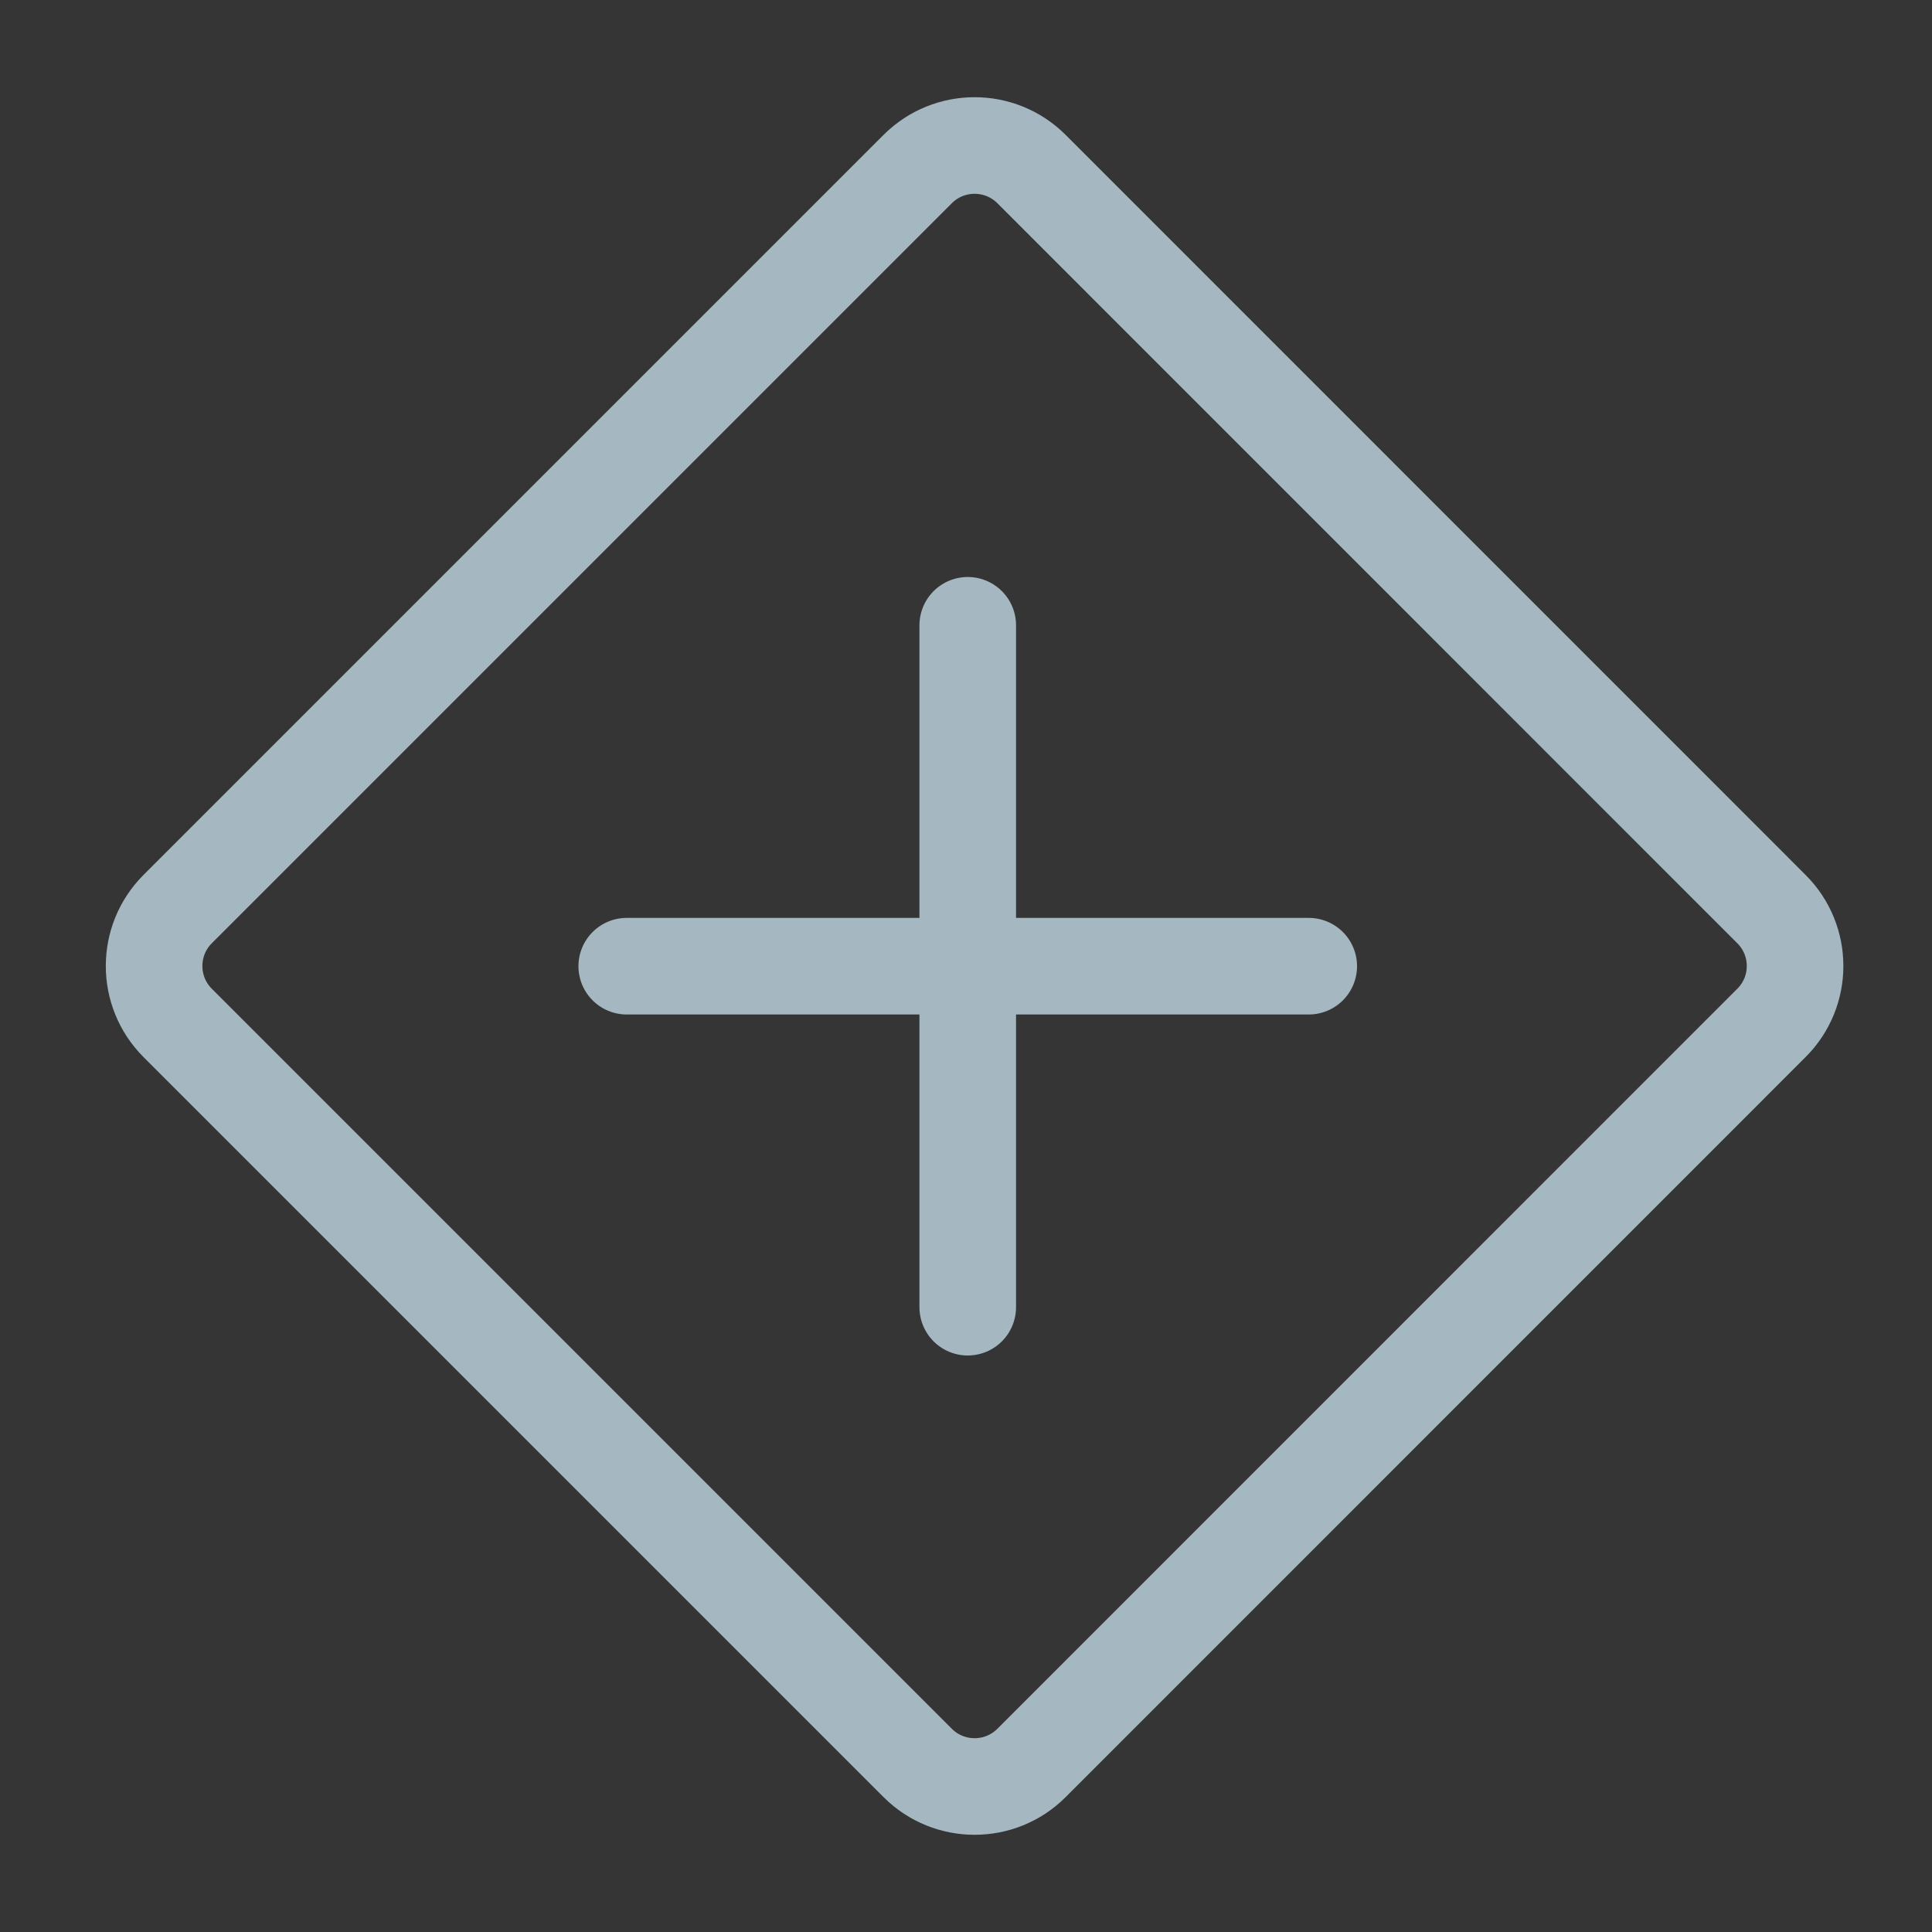 <?xml version="1.0" encoding="UTF-8"?>
<svg width="20px" height="20px" viewBox="0 0 20 20" version="1.1" xmlns="http://www.w3.org/2000/svg" xmlns:xlink="http://www.w3.org/1999/xlink">
    <rect x="0" y="0" width="20" height="20" fill="#333333" stroke="none"/>
    <title>parallel-gateway</title>
    <g id="Page-1" stroke="none" stroke-width="1" fill="none" fill-rule="evenodd">
        <g id="parallel-gateway">
            <rect id="Rectangle" fill-opacity="0.01" fill="#FFFFFF" fill-rule="nonzero" x="0" y="0" width="20" height="20"></rect>
            <path d="M9.5,1.75 L1.839,9.411 C1.514,9.736 1.514,10.264 1.839,10.589 L9.5,18.25 C9.825,18.575 10.353,18.575 10.678,18.25 L18.338,10.589 C18.664,10.264 18.664,9.736 18.338,9.411 L10.678,1.75 C10.353,1.425 9.825,1.425 9.5,1.75 Z" id="Path" stroke="#A5B7C0" stroke-linejoin="round"></path>
            <line x1="10.018" y1="6.473" x2="10.018" y2="13.532" id="Path" stroke="#A5B7C0" stroke-linecap="round"></line>
            <line x1="6.488" y1="10.002" x2="13.548" y2="10.002" id="Path" stroke="#A5B7C0" stroke-linecap="round"></line>
        </g>
    </g>
</svg>